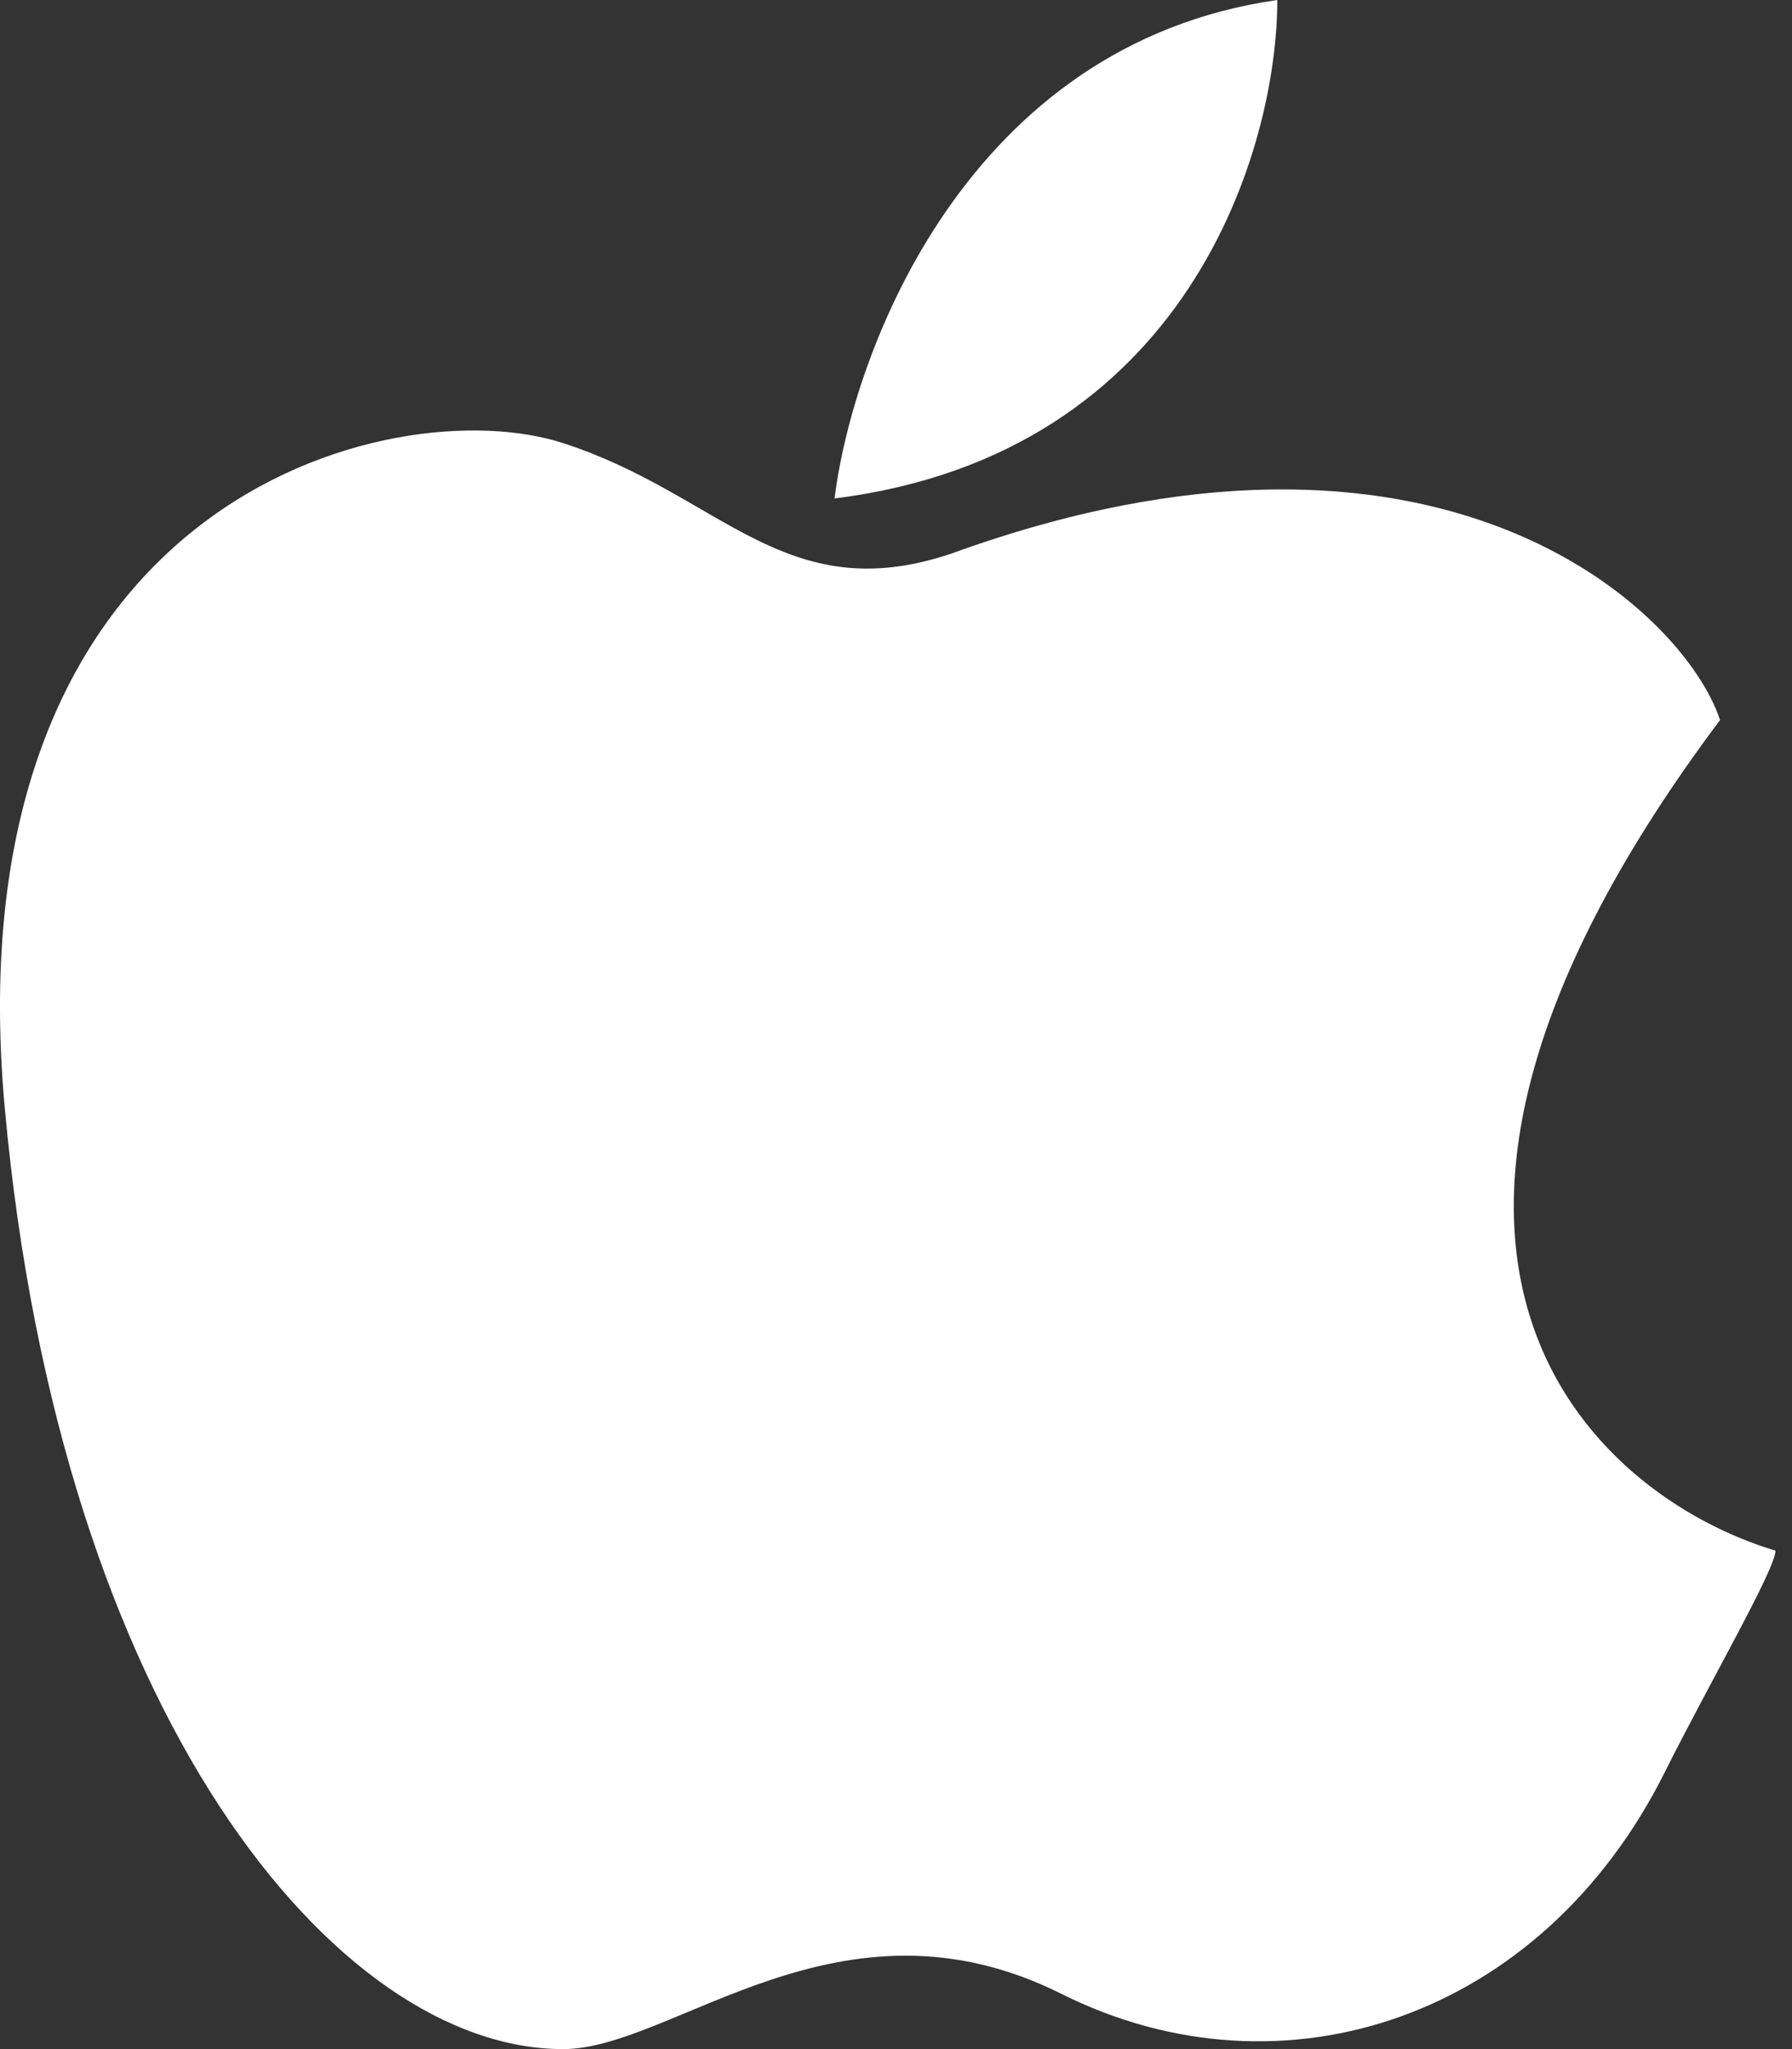 <svg width="14" height="16" viewBox="0 0 14 16" fill="none" xmlns="http://www.w3.org/2000/svg">
<rect x="0" y="0" width="14" height="16" fill="#333333" stroke="none"/>
<path d="M7.426 4.325C11.232 2.941 13.15 4.757 13.438 5.622C10.325 9.773 12.429 11.676 13.871 12.108C13.871 12.252 13.352 13.146 13.006 13.838C12.046 15.758 10.021 16.433 8.291 15.568C6.561 14.703 5.264 16 4.399 16C2.632 16 0.47 13.406 0.037 8.649C-0.395 3.892 3.064 3.027 4.399 3.46C5.633 3.859 6.129 4.757 7.426 4.325Z" fill="white"/>
<path d="M6.52 3.892C6.664 2.739 7.557 0.346 9.979 0C9.979 1.153 9.287 3.546 6.52 3.892Z" fill="white"/>
</svg>
